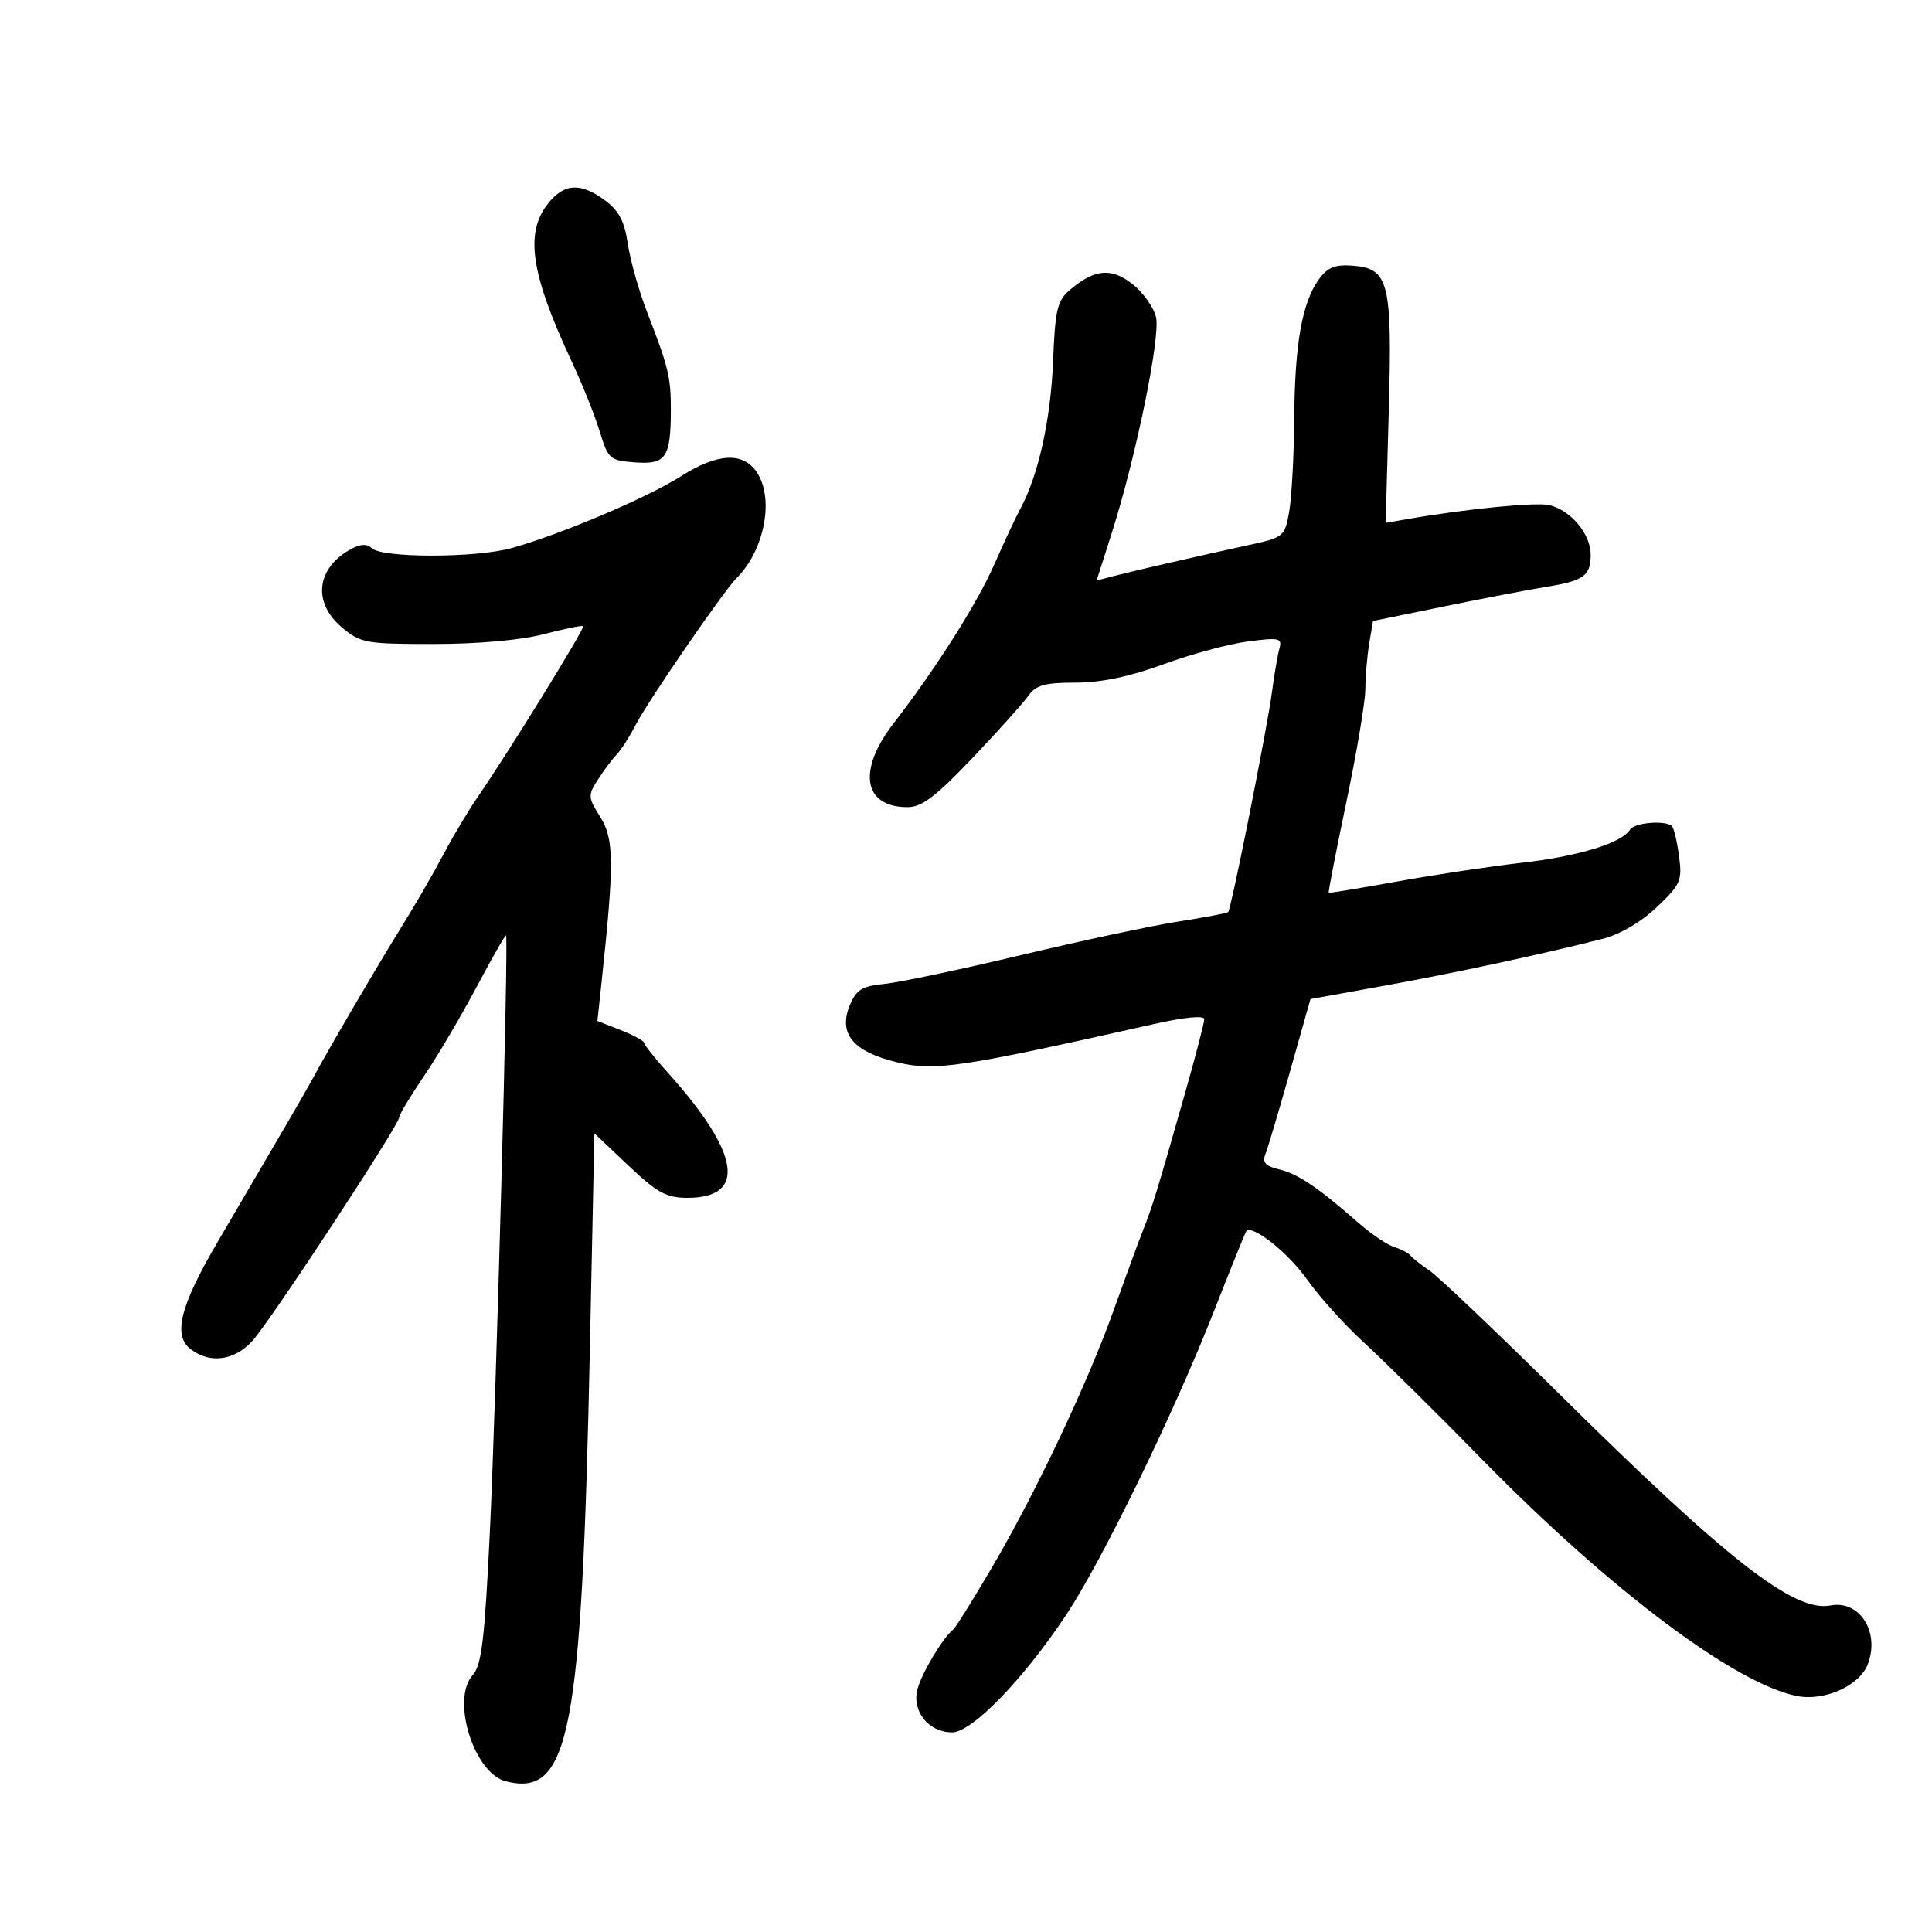 <svg xmlns="http://www.w3.org/2000/svg" width="300" height="300" viewBox="0 0 300 300" version="1.1">
	<path d="M 85.073 31.635 C 81.455 36.234, 82.429 42.590, 88.851 56.304 C 90.447 59.712, 92.371 64.525, 93.126 67 C 94.441 71.307, 94.679 71.513, 98.666 71.803 C 103.439 72.151, 104.167 71.053, 104.167 63.500 C 104.167 58.549, 103.787 56.998, 100.494 48.500 C 99.215 45.200, 97.863 40.415, 97.488 37.867 C 96.976 34.378, 96.101 32.711, 93.945 31.117 C 90.133 28.299, 87.579 28.448, 85.073 31.635 M 204.777 43.401 C 202.178 47.028, 201.058 53.376, 200.967 65 C 200.922 70.775, 200.568 77.283, 200.182 79.461 C 199.499 83.309, 199.322 83.456, 193.989 84.616 C 185.956 86.364, 175.883 88.677, 172.888 89.462 L 170.277 90.147 172.616 82.824 C 176.376 71.053, 180.226 52.282, 179.504 49.244 C 179.145 47.735, 177.521 45.442, 175.896 44.149 C 172.608 41.534, 169.995 41.753, 166.196 44.962 C 164.157 46.684, 163.847 47.981, 163.514 56.204 C 163.148 65.213, 161.225 73.856, 158.440 79 C 157.696 80.375, 155.905 84.200, 154.459 87.500 C 151.759 93.664, 145.369 103.763, 138.750 112.328 C 133.098 119.640, 134.051 125.333, 140.927 125.333 C 143.141 125.333, 145.309 123.691, 151.010 117.694 C 155.005 113.493, 158.912 109.143, 159.693 108.028 C 160.846 106.382, 162.220 106, 166.988 106 C 170.962 106, 175.394 105.075, 180.682 103.141 C 184.982 101.568, 190.899 99.973, 193.832 99.596 C 198.652 98.975, 199.116 99.082, 198.666 100.705 C 198.392 101.692, 197.870 104.750, 197.505 107.500 C 196.748 113.205, 191.181 141.152, 190.707 141.626 C 190.535 141.798, 187.043 142.462, 182.947 143.101 C 178.851 143.740, 167.850 146.088, 158.500 148.318 C 149.150 150.548, 139.625 152.557, 137.332 152.781 C 133.854 153.121, 132.966 153.668, 131.963 156.088 C 130.130 160.514, 132.460 163.311, 139.361 164.967 C 145.176 166.362, 149.053 165.781, 179.250 158.996 C 183.916 157.948, 187 157.652, 187 158.254 C 187 158.803, 185.638 164.033, 183.974 169.876 C 179.542 185.432, 179.016 187.149, 177.501 191 C 176.744 192.925, 174.678 198.550, 172.910 203.500 C 168.849 214.869, 160.764 231.941, 153.947 243.535 C 151.048 248.466, 148.390 252.725, 148.040 253 C 146.429 254.266, 143.066 259.889, 142.448 262.351 C 141.591 265.765, 144.217 269, 147.845 269 C 150.922 269, 158.910 260.774, 165.551 250.768 C 171.143 242.342, 182.359 219.284, 188.544 203.500 C 191.131 196.900, 193.374 191.354, 193.530 191.176 C 194.467 190.108, 200.031 194.528, 202.939 198.651 C 204.820 201.318, 208.818 205.750, 211.823 208.500 C 214.829 211.250, 223.105 219.435, 230.214 226.688 C 249.971 246.846, 269.375 261.425, 279.015 263.353 C 283.299 264.210, 288.759 261.763, 290.032 258.416 C 291.935 253.409, 288.767 248.429, 284.229 249.296 C 278.596 250.373, 268.275 242.316, 242 216.332 C 232.375 206.813, 223.375 198.258, 222 197.321 C 220.625 196.383, 219.275 195.313, 219 194.943 C 218.725 194.572, 217.600 193.986, 216.500 193.640 C 215.400 193.293, 212.925 191.626, 211 189.935 C 204.724 184.422, 201.549 182.274, 198.659 181.589 C 196.493 181.076, 195.979 180.511, 196.495 179.208 C 196.868 178.269, 198.593 172.468, 200.329 166.319 L 203.486 155.137 214.993 153.055 C 225.912 151.079, 239.233 148.218, 248.884 145.775 C 251.555 145.099, 254.831 143.178, 257.269 140.859 C 260.969 137.339, 261.229 136.743, 260.719 132.944 C 260.416 130.684, 259.924 128.591, 259.626 128.292 C 258.651 127.318, 253.789 127.723, 253.101 128.836 C 251.817 130.914, 245.098 132.969, 236.326 133.968 C 231.472 134.521, 222.775 135.827, 217 136.870 C 211.225 137.914, 206.420 138.703, 206.323 138.623 C 206.226 138.544, 207.463 132.185, 209.073 124.491 C 210.683 116.798, 212.005 108.928, 212.011 107.002 C 212.017 105.076, 212.285 101.909, 212.607 99.964 L 213.192 96.427 224.346 94.143 C 230.481 92.887, 237.527 91.536, 240.004 91.140 C 245.925 90.196, 247 89.426, 247 86.130 C 247 82.940, 243.967 79.281, 240.629 78.443 C 238.593 77.932, 227.646 79.010, 218.333 80.638 L 215.165 81.192 215.647 63.846 C 216.205 43.767, 215.677 41.661, 209.977 41.248 C 207.279 41.053, 206.114 41.535, 204.777 43.401 M 105.702 73.974 C 100.471 77.292, 87.143 82.946, 79.500 85.091 C 73.907 86.660, 59.271 86.671, 57.707 85.107 C 57.022 84.422, 56.013 84.456, 54.597 85.210 C 49.135 88.118, 48.461 93.527, 53.077 97.411 C 55.986 99.859, 56.762 100, 67.367 100 C 74.187 100, 80.872 99.403, 84.432 98.476 C 87.651 97.637, 90.409 97.075, 90.560 97.227 C 90.860 97.526, 78.820 117.039, 74.348 123.500 C 72.826 125.700, 70.371 129.800, 68.892 132.612 C 67.414 135.424, 64.418 140.599, 62.233 144.112 C 58.530 150.067, 51.032 162.877, 48.554 167.483 C 47.505 169.432, 44.161 175.181, 33.757 192.913 C 27.963 202.789, 26.814 207.389, 29.613 209.508 C 32.621 211.785, 36.356 211.293, 39.159 208.250 C 41.903 205.271, 62 174.672, 62 173.473 C 62 173.071, 63.717 170.213, 65.816 167.121 C 67.914 164.030, 71.597 157.795, 73.999 153.267 C 76.402 148.739, 78.462 145.139, 78.578 145.267 C 78.988 145.720, 77.032 217.788, 76.065 237.875 C 75.259 254.611, 74.784 258.581, 73.404 260.107 C 70.001 263.867, 73.586 275.356, 78.551 276.602 C 88.479 279.094, 90.346 269.391, 91.611 208.744 L 92.294 175.988 97.587 180.994 C 102.059 185.223, 103.479 186, 106.740 186 C 116.031 186, 114.925 179.027, 103.646 166.499 C 101.666 164.299, 100.036 162.246, 100.023 161.937 C 100.010 161.627, 98.372 160.735, 96.382 159.954 L 92.764 158.534 93.409 152.517 C 95.387 134.072, 95.360 130.258, 93.227 126.889 C 91.297 123.841, 91.274 123.508, 92.827 121.078 C 93.733 119.660, 95.053 117.895, 95.760 117.155 C 96.468 116.416, 97.769 114.391, 98.653 112.655 C 100.496 109.034, 112.311 91.831, 114.367 89.776 C 118.772 85.371, 120.278 77.269, 117.443 73.223 C 115.285 70.141, 111.349 70.393, 105.702 73.974" stroke="none" fill="black" fill-rule="evenodd"/>
</svg>